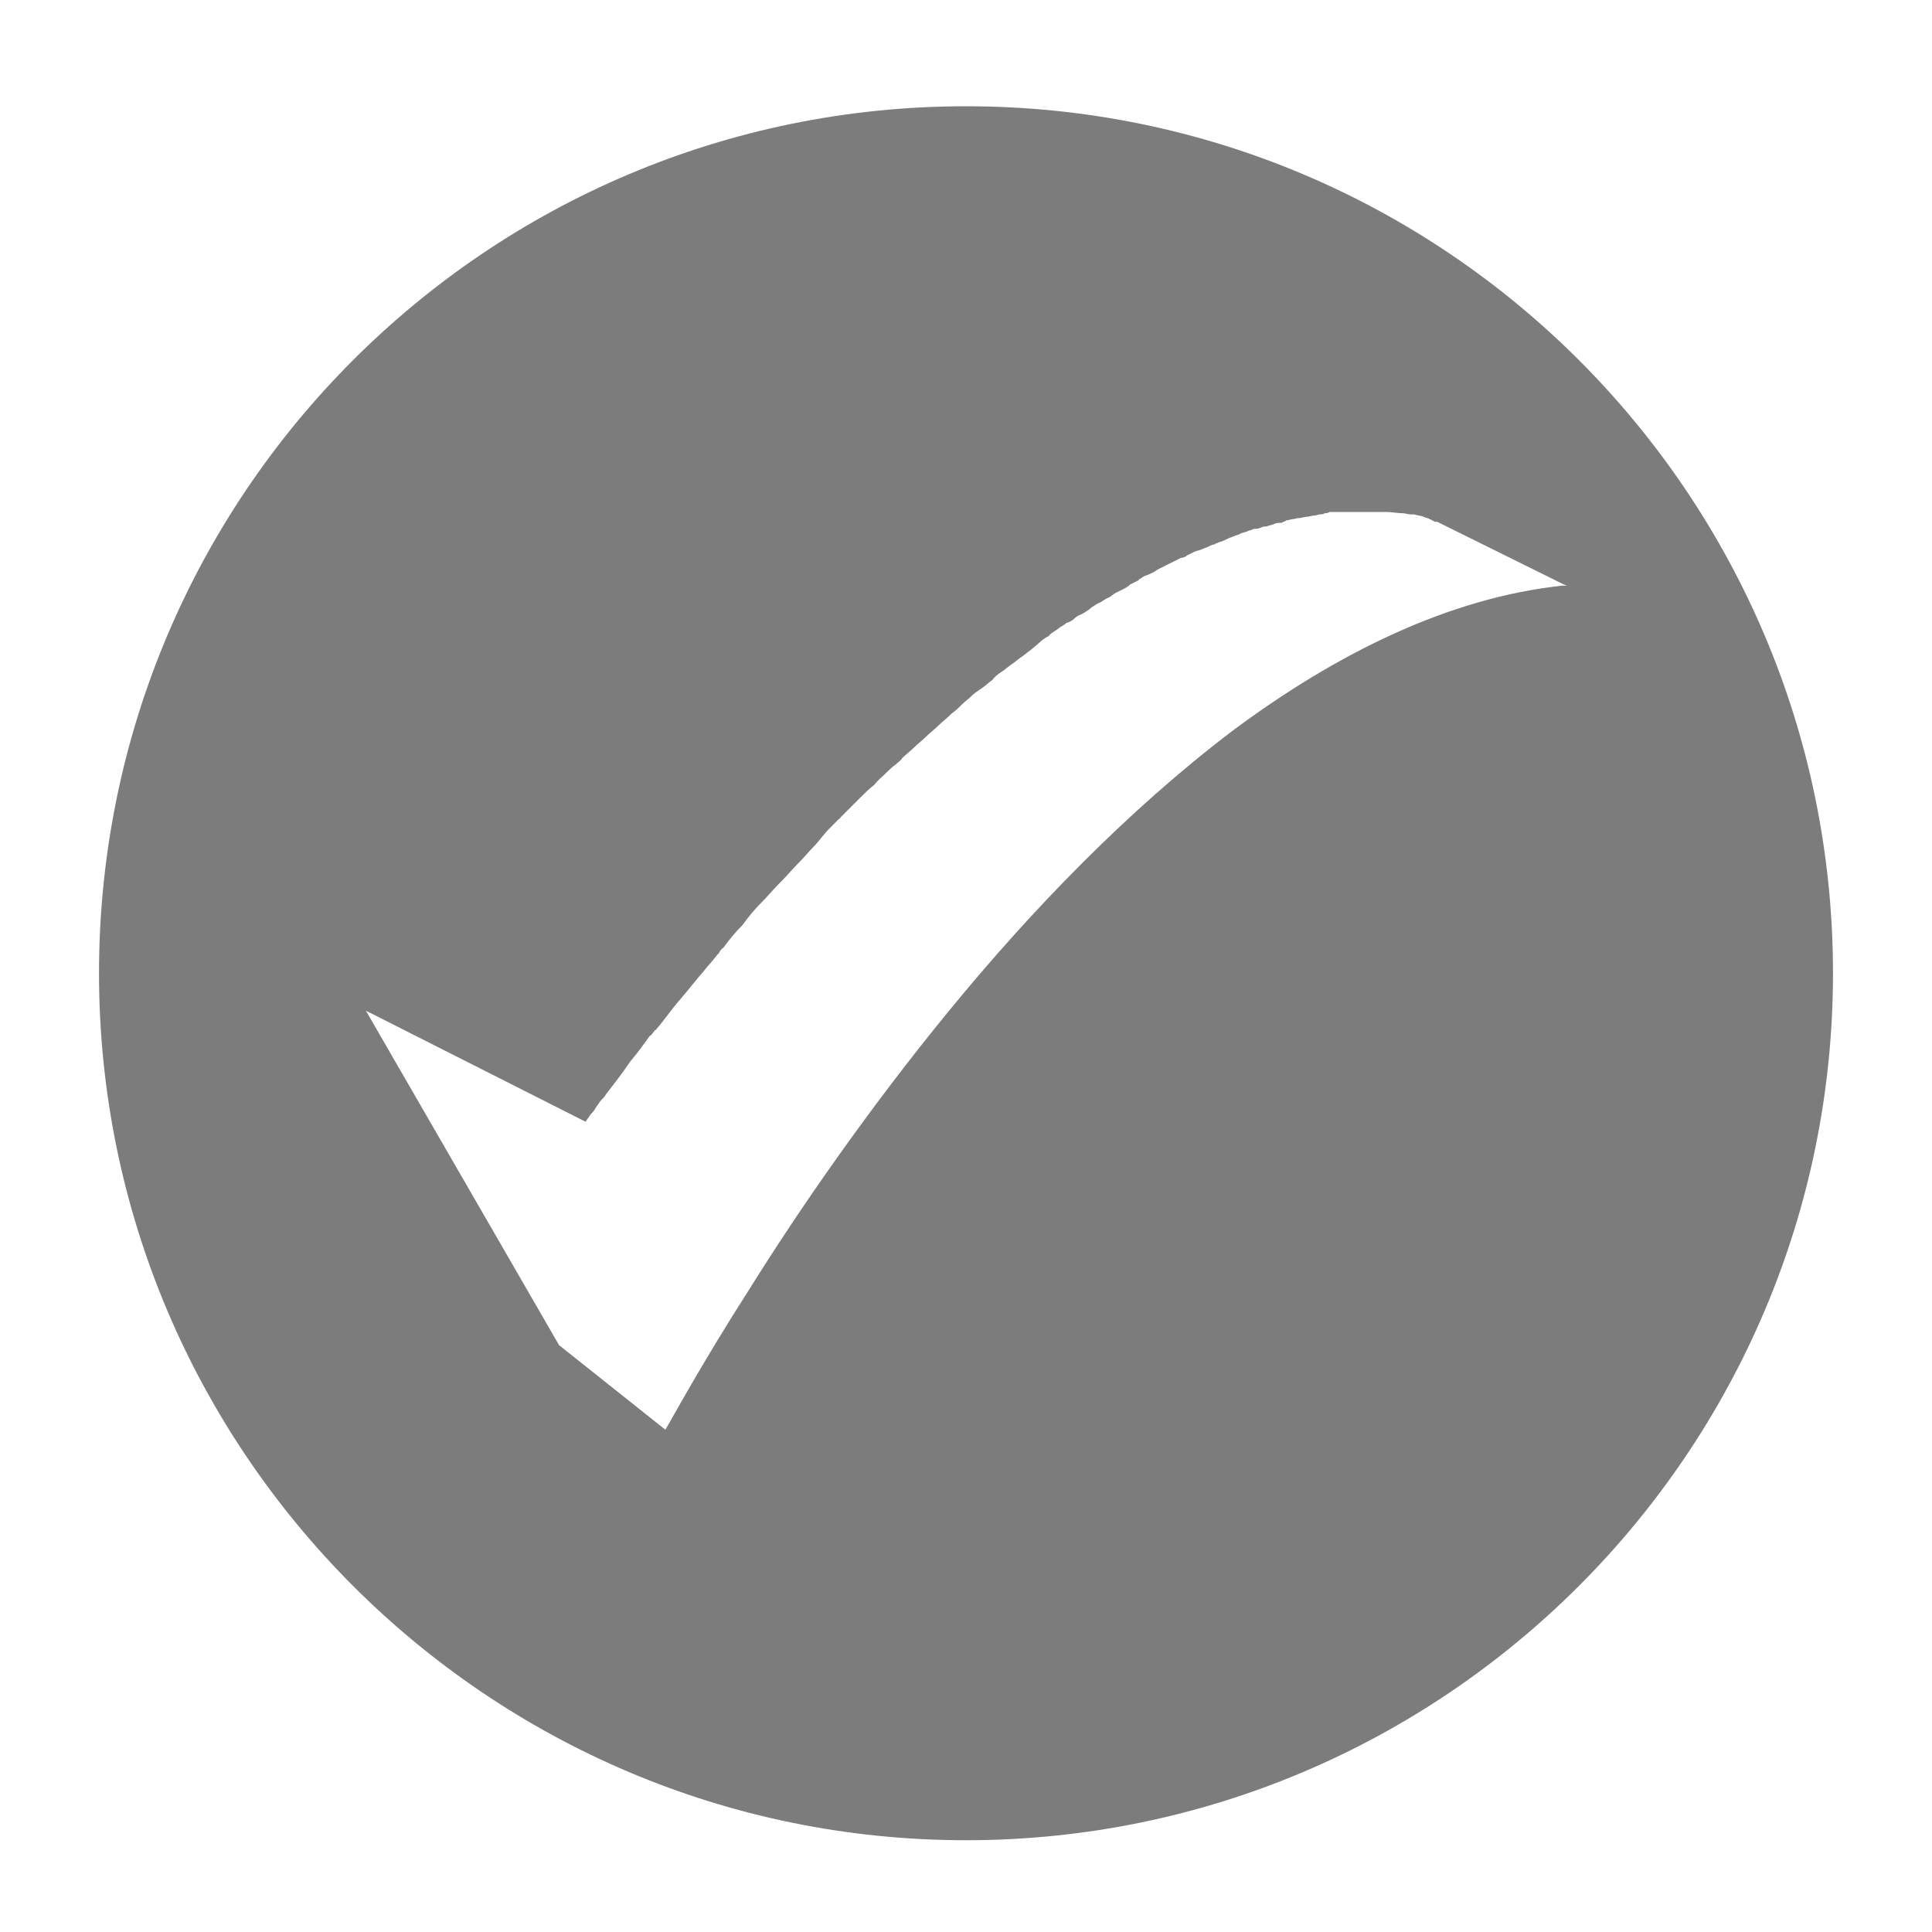 <svg width="16" height="16" viewBox="0 0 16 16" fill="none" xmlns="http://www.w3.org/2000/svg">
<g clip-path="url(#clip0_2_130529)">
<path d="M8 0.88C4.03 0.88 0.82 4.1 0.82 8.06C0.82 12.02 4.04 15.24 8 15.24C11.96 15.24 15.18 12.02 15.18 8.06C15.18 4.1 11.97 0.88 8 0.88ZM12.97 4.85H12.96H12.95H12.94C12 4.95 11.07 5.41 10.21 6.05C9.34 6.71 8.54 7.54 7.86 8.37C7.18 9.2 6.61 10.03 6.21 10.67C5.8 11.31 5.56 11.76 5.51 11.84L4.63 11.14L3.03 8.37L4.85 9.29C4.86 9.27 4.88 9.25 4.89 9.23C4.9 9.22 4.92 9.2 4.93 9.18C4.94 9.16 4.96 9.14 4.97 9.12C4.99 9.1 5.01 9.08 5.02 9.06C5.09 8.97 5.16 8.88 5.22 8.79C5.28 8.72 5.33 8.65 5.38 8.58C5.4 8.57 5.4 8.56 5.41 8.55C5.42 8.54 5.42 8.53 5.43 8.53C5.5 8.45 5.56 8.36 5.63 8.28C5.7 8.2 5.76 8.12 5.83 8.04C5.86 8 5.9 7.96 5.93 7.92C5.94 7.91 5.94 7.9 5.95 7.9C5.96 7.88 5.97 7.86 5.99 7.85C6.04 7.78 6.09 7.72 6.15 7.66C6.2 7.59 6.25 7.53 6.31 7.47C6.36 7.42 6.4 7.37 6.45 7.32L6.46 7.31L6.47 7.3C6.52 7.25 6.56 7.2 6.61 7.15C6.66 7.1 6.7 7.05 6.74 7.01C6.78 6.97 6.82 6.91 6.87 6.86C6.89 6.84 6.92 6.81 6.94 6.79L6.95 6.78C6.95 6.78 6.96 6.78 6.96 6.77C6.97 6.76 6.98 6.75 7 6.73C7.04 6.69 7.08 6.65 7.12 6.61C7.16 6.57 7.2 6.53 7.24 6.5C7.27 6.46 7.31 6.43 7.35 6.39C7.37 6.37 7.39 6.35 7.42 6.33L7.43 6.32C7.44 6.31 7.46 6.3 7.47 6.28C7.5 6.25 7.54 6.22 7.57 6.19C7.6 6.16 7.64 6.13 7.67 6.1C7.7 6.07 7.74 6.04 7.77 6.01C7.8 5.98 7.84 5.95 7.87 5.92C7.87 5.92 7.87 5.92 7.88 5.91C7.91 5.89 7.94 5.86 7.96 5.84C7.99 5.81 8.02 5.79 8.05 5.76C8.07 5.74 8.1 5.72 8.13 5.7C8.16 5.68 8.19 5.65 8.22 5.63C8.24 5.6 8.27 5.58 8.3 5.56C8.33 5.54 8.35 5.52 8.38 5.5C8.41 5.48 8.43 5.46 8.46 5.44C8.49 5.42 8.51 5.4 8.54 5.38C8.56 5.36 8.59 5.34 8.61 5.32C8.63 5.3 8.66 5.28 8.68 5.27C8.68 5.27 8.69 5.27 8.69 5.26C8.71 5.24 8.73 5.23 8.76 5.21C8.78 5.19 8.81 5.18 8.83 5.16C8.86 5.15 8.88 5.14 8.9 5.12C8.92 5.1 8.95 5.09 8.97 5.08C9 5.06 9.02 5.05 9.04 5.03C9.06 5.02 9.08 5 9.11 4.99C9.13 4.98 9.15 4.96 9.18 4.95C9.2 4.94 9.22 4.92 9.24 4.91C9.26 4.9 9.28 4.89 9.3 4.88C9.32 4.87 9.34 4.86 9.36 4.84C9.38 4.83 9.4 4.82 9.42 4.81C9.42 4.81 9.43 4.81 9.43 4.8C9.45 4.79 9.46 4.78 9.48 4.77C9.51 4.76 9.53 4.75 9.55 4.74C9.57 4.73 9.58 4.72 9.6 4.71C9.62 4.7 9.64 4.69 9.66 4.68C9.68 4.67 9.7 4.66 9.72 4.65C9.74 4.64 9.76 4.63 9.78 4.62C9.8 4.62 9.82 4.61 9.83 4.6C9.85 4.59 9.87 4.58 9.89 4.57C9.91 4.56 9.93 4.56 9.95 4.55C9.97 4.54 9.98 4.54 10 4.53C10.02 4.52 10.04 4.51 10.05 4.51C10.06 4.51 10.07 4.5 10.07 4.5C10.08 4.5 10.09 4.49 10.1 4.49C10.13 4.48 10.15 4.47 10.17 4.46C10.19 4.45 10.2 4.45 10.22 4.44C10.24 4.43 10.26 4.43 10.27 4.42C10.29 4.41 10.31 4.41 10.33 4.4C10.35 4.39 10.37 4.39 10.38 4.38C10.4 4.38 10.42 4.38 10.44 4.37C10.46 4.36 10.47 4.36 10.49 4.36C10.51 4.35 10.53 4.35 10.55 4.34C10.57 4.33 10.59 4.33 10.6 4.33C10.61 4.33 10.62 4.33 10.63 4.32C10.64 4.32 10.64 4.32 10.65 4.31C10.67 4.31 10.69 4.3 10.7 4.3C10.72 4.3 10.74 4.29 10.76 4.29C10.78 4.29 10.8 4.28 10.82 4.28C10.84 4.28 10.86 4.27 10.88 4.27C10.9 4.27 10.92 4.26 10.93 4.26C10.94 4.26 10.96 4.26 10.97 4.25C10.98 4.25 11 4.25 11.01 4.24C11.02 4.24 11.04 4.24 11.05 4.24C11.06 4.24 11.08 4.24 11.09 4.24C11.1 4.24 11.11 4.24 11.11 4.24H11.13C11.14 4.24 11.15 4.24 11.15 4.24C11.16 4.24 11.17 4.24 11.17 4.24C11.2 4.24 11.23 4.24 11.26 4.24C11.29 4.24 11.32 4.24 11.34 4.24C11.37 4.24 11.39 4.24 11.42 4.24C11.43 4.24 11.43 4.24 11.44 4.24C11.45 4.24 11.47 4.24 11.48 4.24C11.53 4.24 11.57 4.25 11.61 4.25C11.64 4.25 11.66 4.26 11.68 4.26H11.69C11.69 4.26 11.69 4.26 11.7 4.26H11.71C11.74 4.27 11.77 4.27 11.79 4.28C11.81 4.29 11.83 4.29 11.84 4.3C11.85 4.3 11.86 4.31 11.86 4.31C11.86 4.31 11.87 4.31 11.88 4.32H11.89C11.89 4.32 11.89 4.32 11.9 4.32L12.95 4.84C12.98 4.85 12.98 4.85 12.97 4.85Z" fill="#7C7C7C"/>
</g>
<defs>
<clipPath id="clip0_2_130529">
<rect width="15" height="15" fill="white" transform="translate(0.5 0.56)"/>
</clipPath>
</defs>
</svg>
